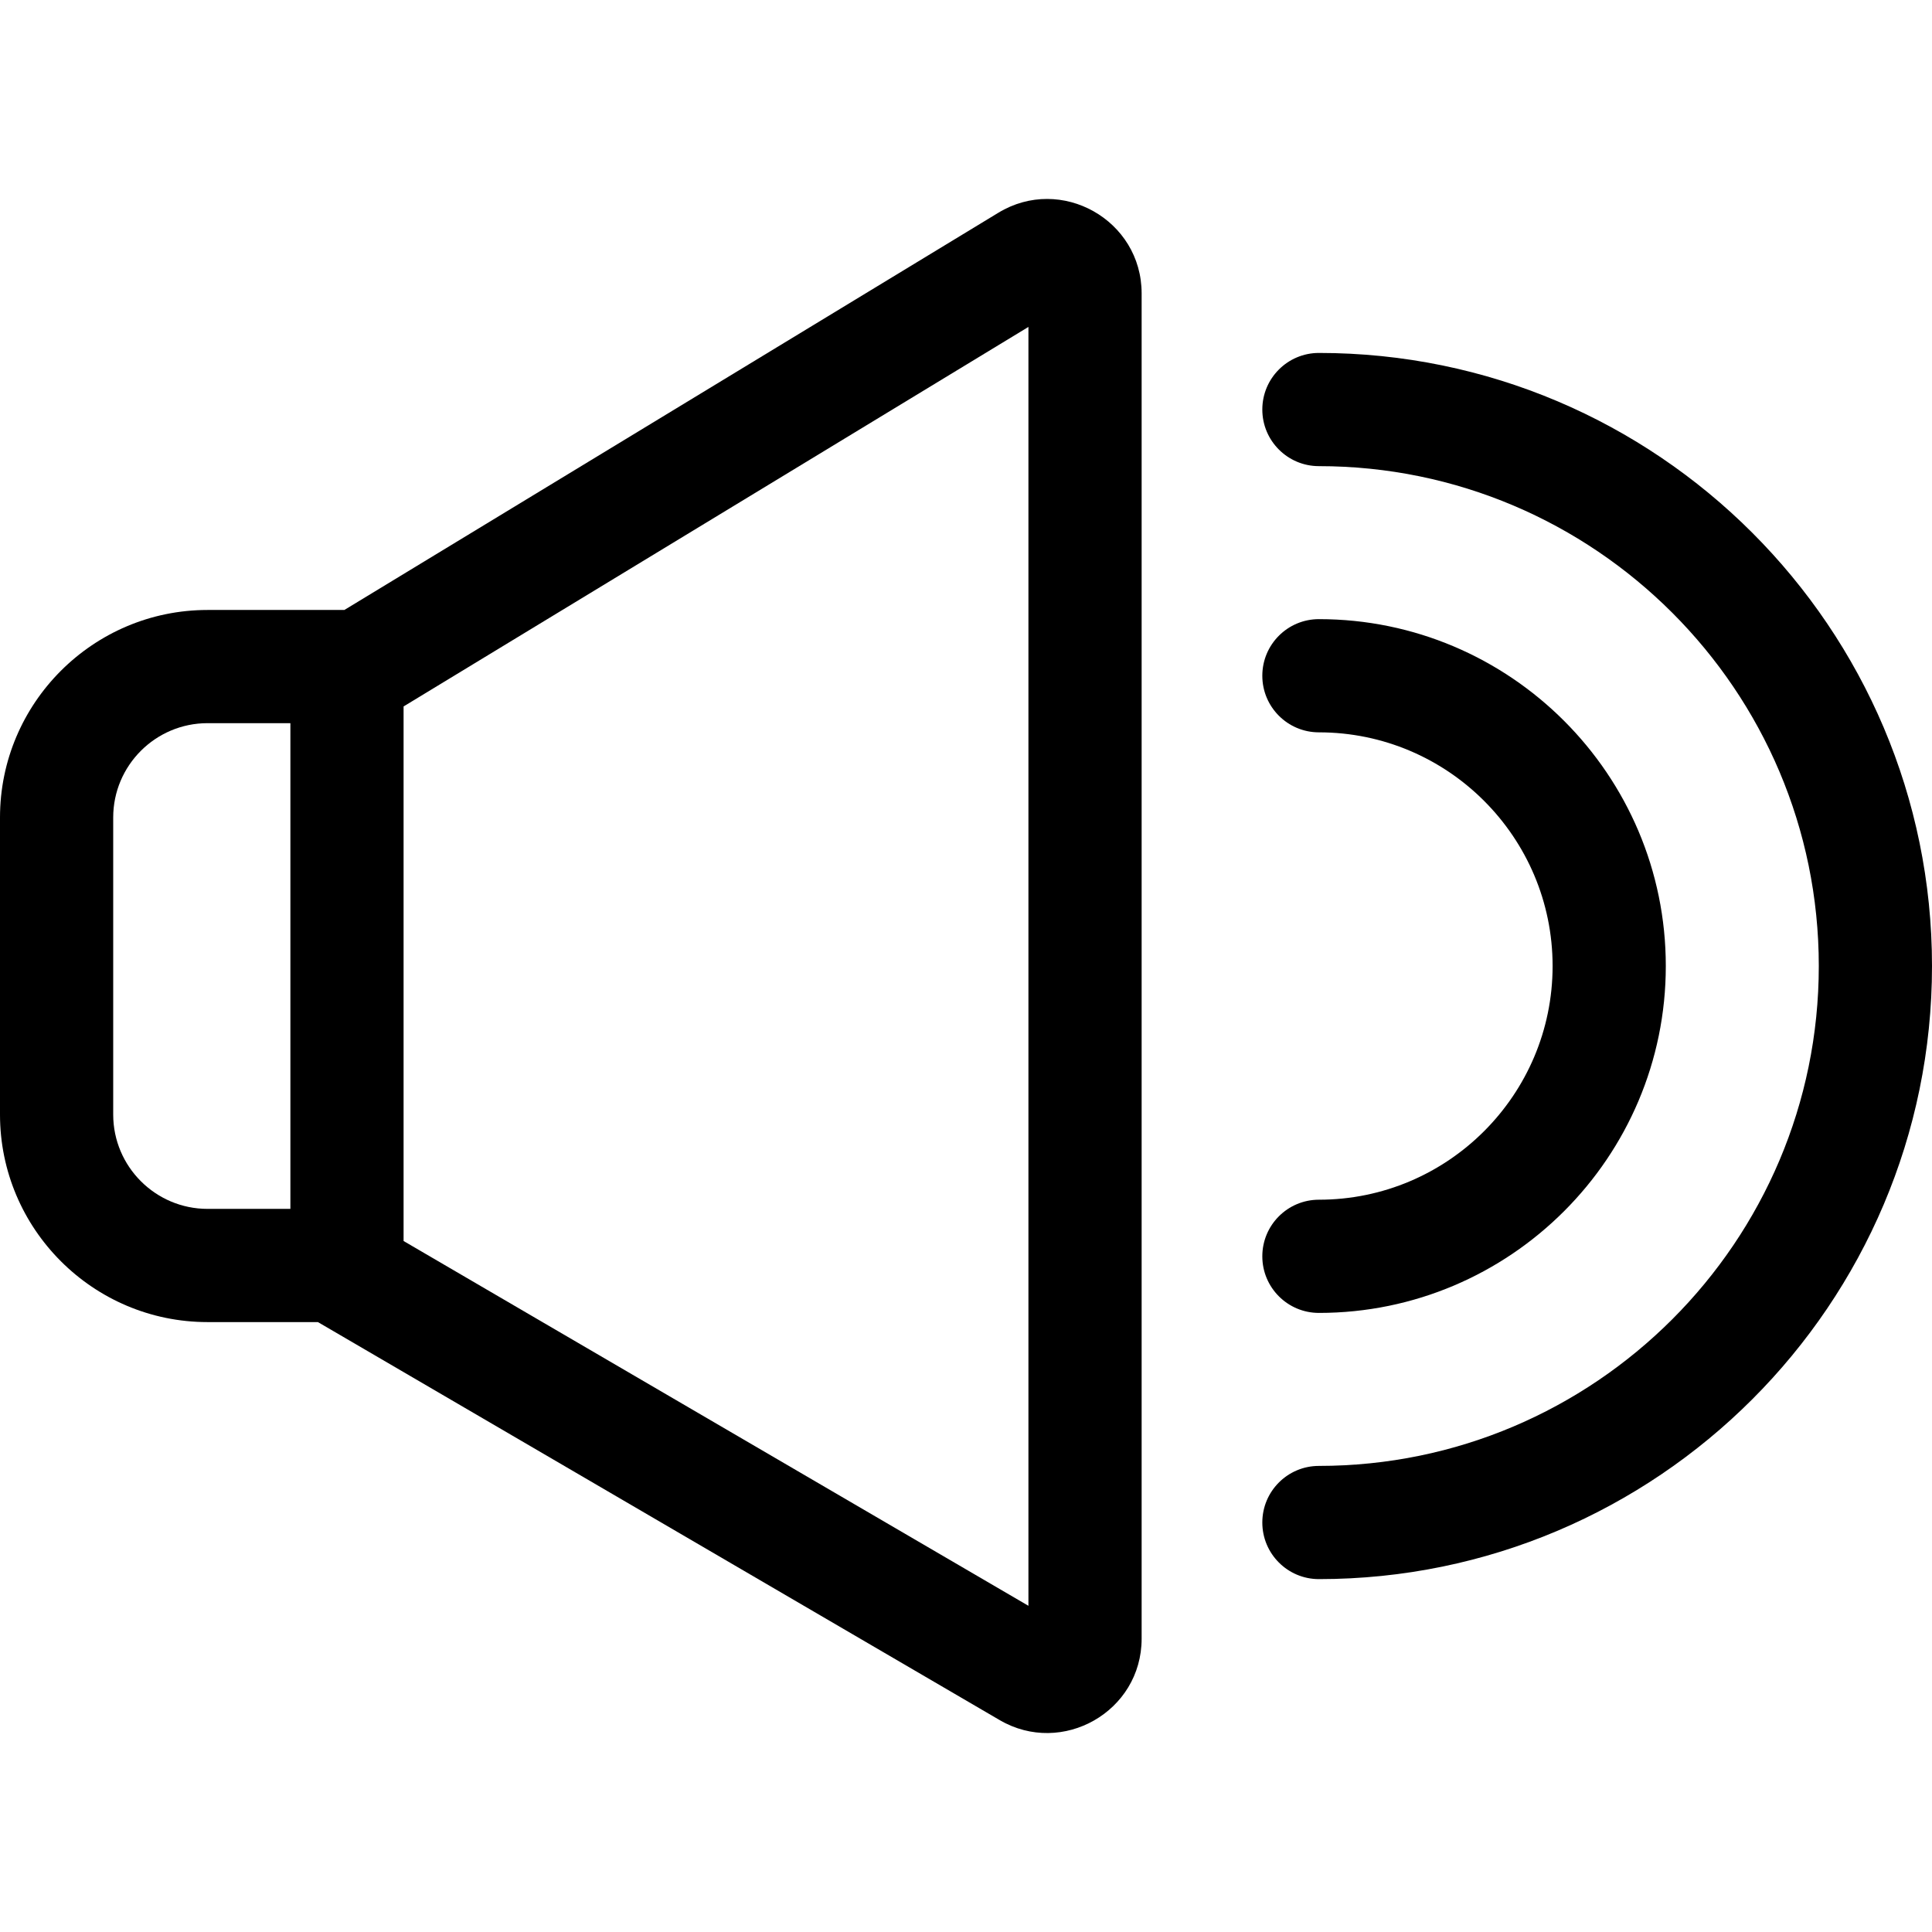 <svg id="Capa_1" enable-background="new 0 0 512 512" height="512" viewBox="0 0 512 512" width="512" xmlns="http://www.w3.org/2000/svg"><g><path d="m264.568 56.385-173.309 105.263h-36.259c-30.327 0-55 24.673-55 55v78.719c0 30.327 24.673 55 55 55h29.262c.044.026.085.056.13.082l180.549 105.405c16.535 9.653 37.604-2.237 37.604-21.59v-356.512c0-19.459-21.344-31.471-37.977-21.367zm-234.568 238.981v-78.719c0-13.785 11.215-25 25-25h21.955v128.719h-21.955c-13.785 0-25-11.214-25-25zm242.545 130.188-165.591-96.672v-141.667l165.591-100.576z"/><path d="m349.526 317.936c-8.284 0-15 6.716-15 15s6.716 15 15 15c50.69 0 91.929-41.239 91.929-91.929s-41.239-91.929-91.929-91.929c-8.284 0-15 6.716-15 15s6.716 15 15 15c34.148 0 61.929 27.781 61.929 61.929s-27.781 61.929-61.929 61.929z"/><path d="m349.526 93.533c-8.284 0-15 6.716-15 15s6.716 15 15 15c73.046 0 132.474 59.427 132.474 132.474s-59.428 132.475-132.474 132.475c-8.284 0-15 6.716-15 15s6.716 15 15 15c89.588 0 162.474-72.886 162.474-162.475s-72.886-162.474-162.474-162.474z"/></g></svg>